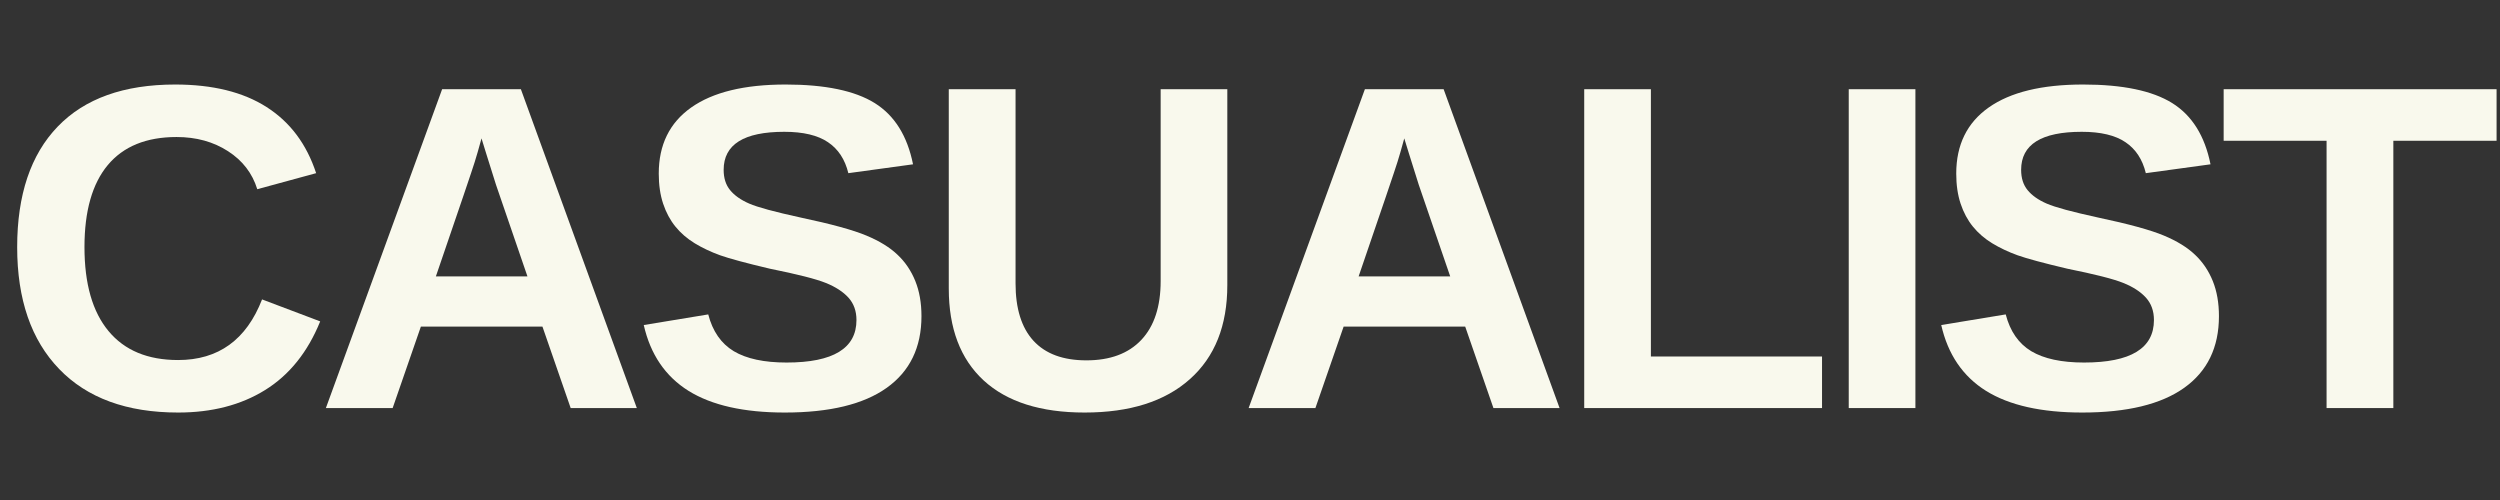 <?xml version="1.0" encoding="UTF-8"?>
<svg xmlns="http://www.w3.org/2000/svg" xmlns:xlink="http://www.w3.org/1999/xlink" width="375pt" height="75pt" viewBox="0 0 375 75" version="1.2">
<rect x="0" y="0" width="375" height="75" fill="#333333" stroke="none"/>
<defs>
<g>
<symbol overflow="visible" id="glyph0-0">
<path style="stroke:none;" d="M 6.953 -47.828 L 45.141 -47.828 L 45.141 0 L 6.953 0 Z M 9.531 -45.25 L 9.531 -2.578 L 42.562 -2.578 L 42.562 -45.25 Z M 9.531 -45.25 "/>
</symbol>
<symbol overflow="visible" id="glyph0-1">
<path style="stroke:none;" d="M 26.984 -7.203 C 33.023 -7.203 37.223 -10.234 39.578 -16.297 L 48.297 -13 C 46.422 -8.383 43.664 -4.953 40.031 -2.703 C 36.406 -0.453 32.055 0.672 26.984 0.672 C 19.285 0.672 13.336 -1.504 9.141 -5.859 C 4.941 -10.211 2.844 -16.305 2.844 -24.141 C 2.844 -31.984 4.867 -38.008 8.922 -42.219 C 12.973 -46.426 18.848 -48.531 26.547 -48.531 C 32.16 -48.531 36.727 -47.406 40.25 -45.156 C 43.781 -42.906 46.258 -39.598 47.688 -35.234 L 38.859 -32.828 C 38.117 -35.223 36.656 -37.125 34.469 -38.531 C 32.281 -39.945 29.707 -40.656 26.75 -40.656 C 22.219 -40.656 18.781 -39.254 16.438 -36.453 C 14.102 -33.648 12.938 -29.547 12.938 -24.141 C 12.938 -18.641 14.141 -14.441 16.547 -11.547 C 18.953 -8.648 22.43 -7.203 26.984 -7.203 Z M 26.984 -7.203 "/>
</symbol>
<symbol overflow="visible" id="glyph0-2">
<path style="stroke:none;" d="M 38.453 0 L 34.219 -12.219 L 15.984 -12.219 L 11.75 0 L 1.734 0 L 19.172 -47.828 L 30.984 -47.828 L 48.375 0 Z M 25.078 -40.453 L 24.875 -39.719 C 24.656 -38.895 24.383 -37.961 24.062 -36.922 C 23.75 -35.891 21.805 -30.164 18.234 -19.75 L 31.969 -19.75 L 27.25 -33.5 L 25.797 -38.125 Z M 25.078 -40.453 "/>
</symbol>
<symbol overflow="visible" id="glyph0-3">
<path style="stroke:none;" d="M 43.656 -13.781 C 43.656 -9.094 41.914 -5.508 38.438 -3.031 C 34.969 -0.562 29.875 0.672 23.156 0.672 C 17.02 0.672 12.207 -0.41 8.719 -2.578 C 5.238 -4.754 3 -8.047 2 -12.453 L 11.672 -14.047 C 12.328 -11.516 13.602 -9.676 15.5 -8.531 C 17.406 -7.395 20.047 -6.828 23.422 -6.828 C 30.41 -6.828 33.906 -8.953 33.906 -13.203 C 33.906 -14.555 33.504 -15.676 32.703 -16.562 C 31.898 -17.445 30.77 -18.18 29.312 -18.766 C 27.852 -19.359 25.051 -20.07 20.906 -20.906 C 17.332 -21.75 14.844 -22.422 13.438 -22.922 C 12.039 -23.43 10.773 -24.031 9.641 -24.719 C 8.504 -25.414 7.539 -26.25 6.75 -27.219 C 5.957 -28.195 5.344 -29.344 4.906 -30.656 C 4.469 -31.969 4.25 -33.473 4.25 -35.172 C 4.25 -39.484 5.867 -42.785 9.109 -45.078 C 12.359 -47.379 17.082 -48.531 23.281 -48.531 C 29.207 -48.531 33.66 -47.602 36.641 -45.75 C 39.617 -43.895 41.535 -40.832 42.391 -36.562 L 32.688 -35.234 C 32.188 -37.297 31.172 -38.844 29.641 -39.875 C 28.117 -40.914 25.93 -41.438 23.078 -41.438 C 17.016 -41.438 13.984 -39.535 13.984 -35.734 C 13.984 -34.492 14.305 -33.477 14.953 -32.688 C 15.598 -31.895 16.551 -31.223 17.812 -30.672 C 19.082 -30.117 21.656 -29.422 25.531 -28.578 C 30.125 -27.609 33.41 -26.707 35.391 -25.875 C 37.367 -25.051 38.93 -24.086 40.078 -22.984 C 41.234 -21.891 42.117 -20.578 42.734 -19.047 C 43.348 -17.523 43.656 -15.77 43.656 -13.781 Z M 43.656 -13.781 "/>
</symbol>
<symbol overflow="visible" id="glyph0-4">
<path style="stroke:none;" d="M 24.547 0.672 C 17.953 0.672 12.906 -0.93 9.406 -4.141 C 5.914 -7.359 4.172 -11.953 4.172 -17.922 L 4.172 -47.828 L 14.188 -47.828 L 14.188 -18.703 C 14.188 -14.922 15.082 -12.051 16.875 -10.094 C 18.676 -8.133 21.32 -7.156 24.812 -7.156 C 28.383 -7.156 31.133 -8.18 33.062 -10.234 C 34.988 -12.285 35.953 -15.223 35.953 -19.047 L 35.953 -47.828 L 45.953 -47.828 L 45.953 -18.438 C 45.953 -12.363 44.078 -7.66 40.328 -4.328 C 36.586 -0.992 31.328 0.672 24.547 0.672 Z M 24.547 0.672 "/>
</symbol>
<symbol overflow="visible" id="glyph0-5">
<path style="stroke:none;" d="M 4.656 0 L 4.656 -47.828 L 14.656 -47.828 L 14.656 -7.734 L 40.328 -7.734 L 40.328 0 Z M 4.656 0 "/>
</symbol>
<symbol overflow="visible" id="glyph0-6">
<path style="stroke:none;" d="M 4.656 0 L 4.656 -47.828 L 14.656 -47.828 L 14.656 0 Z M 4.656 0 "/>
</symbol>
<symbol overflow="visible" id="glyph0-7">
<path style="stroke:none;" d="M 26.234 -40.094 L 26.234 0 L 16.219 0 L 16.219 -40.094 L 0.781 -40.094 L 0.781 -47.828 L 41.719 -47.828 L 41.719 -40.094 Z M 26.234 -40.094 "/>
</symbol>
</g>
</defs>
<g id="surface1">
<g style="fill:rgb(97.649%,97.649%,92.94%);fill-opacity:1;">
  <use xlink:href="#glyph0-1" x="-0.268" y="61.209"/>
</g>
<g style="fill:rgb(97.649%,97.649%,92.94%);fill-opacity:1;">
  <use xlink:href="#glyph0-2" x="47.148" y="61.209"/>
</g>
<g style="fill:rgb(97.649%,97.649%,92.94%);fill-opacity:1;">
  <use xlink:href="#glyph0-3" x="94.564" y="61.209"/>
</g>
<g style="fill:rgb(97.649%,97.649%,92.94%);fill-opacity:1;">
  <use xlink:href="#glyph0-4" x="138.145" y="61.209"/>
</g>
<g style="fill:rgb(97.649%,97.649%,92.94%);fill-opacity:1;">
  <use xlink:href="#glyph0-2" x="185.561" y="61.209"/>
</g>
<g style="fill:rgb(97.649%,97.649%,92.94%);fill-opacity:1;">
  <use xlink:href="#glyph0-5" x="232.977" y="61.209"/>
</g>
<g style="fill:rgb(97.649%,97.649%,92.94%);fill-opacity:1;">
  <use xlink:href="#glyph0-6" x="272.655" y="61.209"/>
</g>
<g style="fill:rgb(97.649%,97.649%,92.94%);fill-opacity:1;">
  <use xlink:href="#glyph0-3" x="289.186" y="61.209"/>
</g>
<g style="fill:rgb(97.649%,97.649%,92.94%);fill-opacity:1;">
  <use xlink:href="#glyph0-7" x="332.767" y="61.209"/>
</g>
</g>
</svg>
